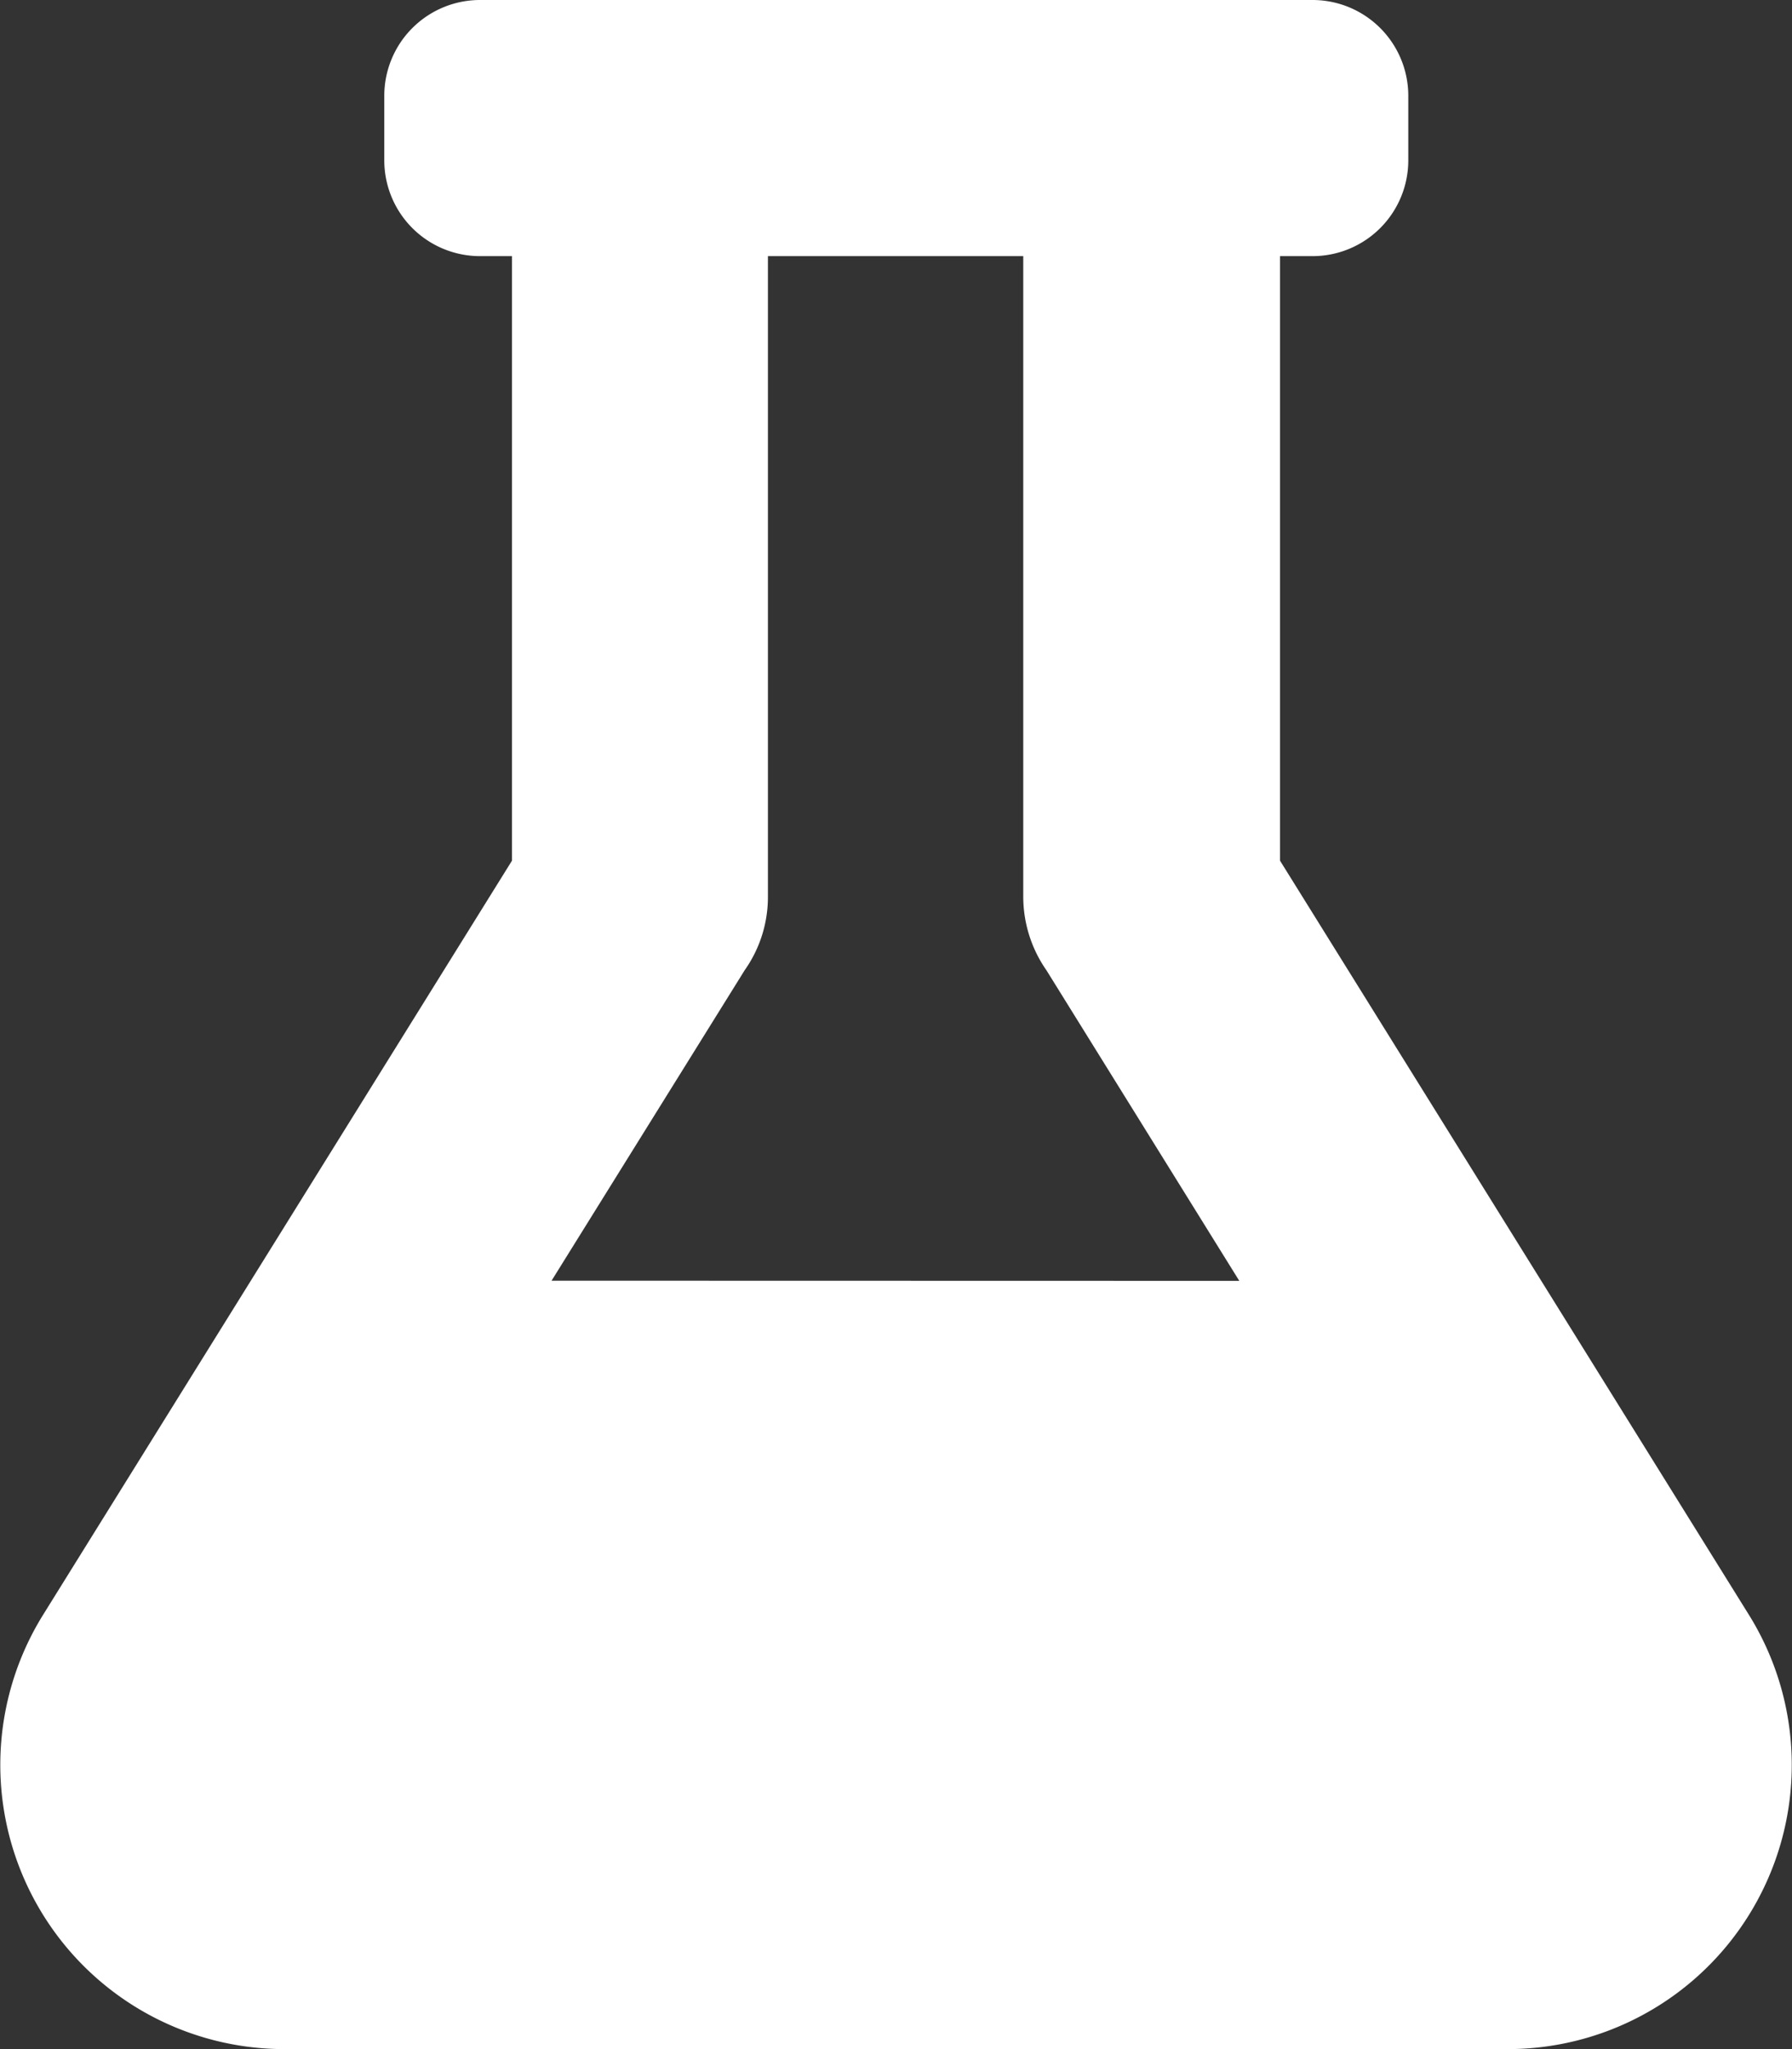 <svg xmlns="http://www.w3.org/2000/svg" width="21.875" height="25" viewBox="0 0 21.875 25">
  <rect x="0" y="0" width="21.875" height="25" fill="#333333" stroke="none"/>
  <path id="flask" d="M21.357,19.7l-5.723-9.2V3.125h.391A1.169,1.169,0,0,0,17.2,1.953V1.172A1.169,1.169,0,0,0,16.025,0H5.868A1.169,1.169,0,0,0,4.7,1.172v.781A1.169,1.169,0,0,0,5.868,3.125h.391V10.5L.536,19.7A3.468,3.468,0,0,0,3.471,25H18.422A3.467,3.467,0,0,0,21.357,19.7ZM6.742,15.625,9.1,11.836a1.547,1.547,0,0,0,.283-.9V3.125H12.5v7.813a1.571,1.571,0,0,0,.283.9l2.354,3.789Z" transform="translate(-0.009)" fill="#fff"/>
</svg>
